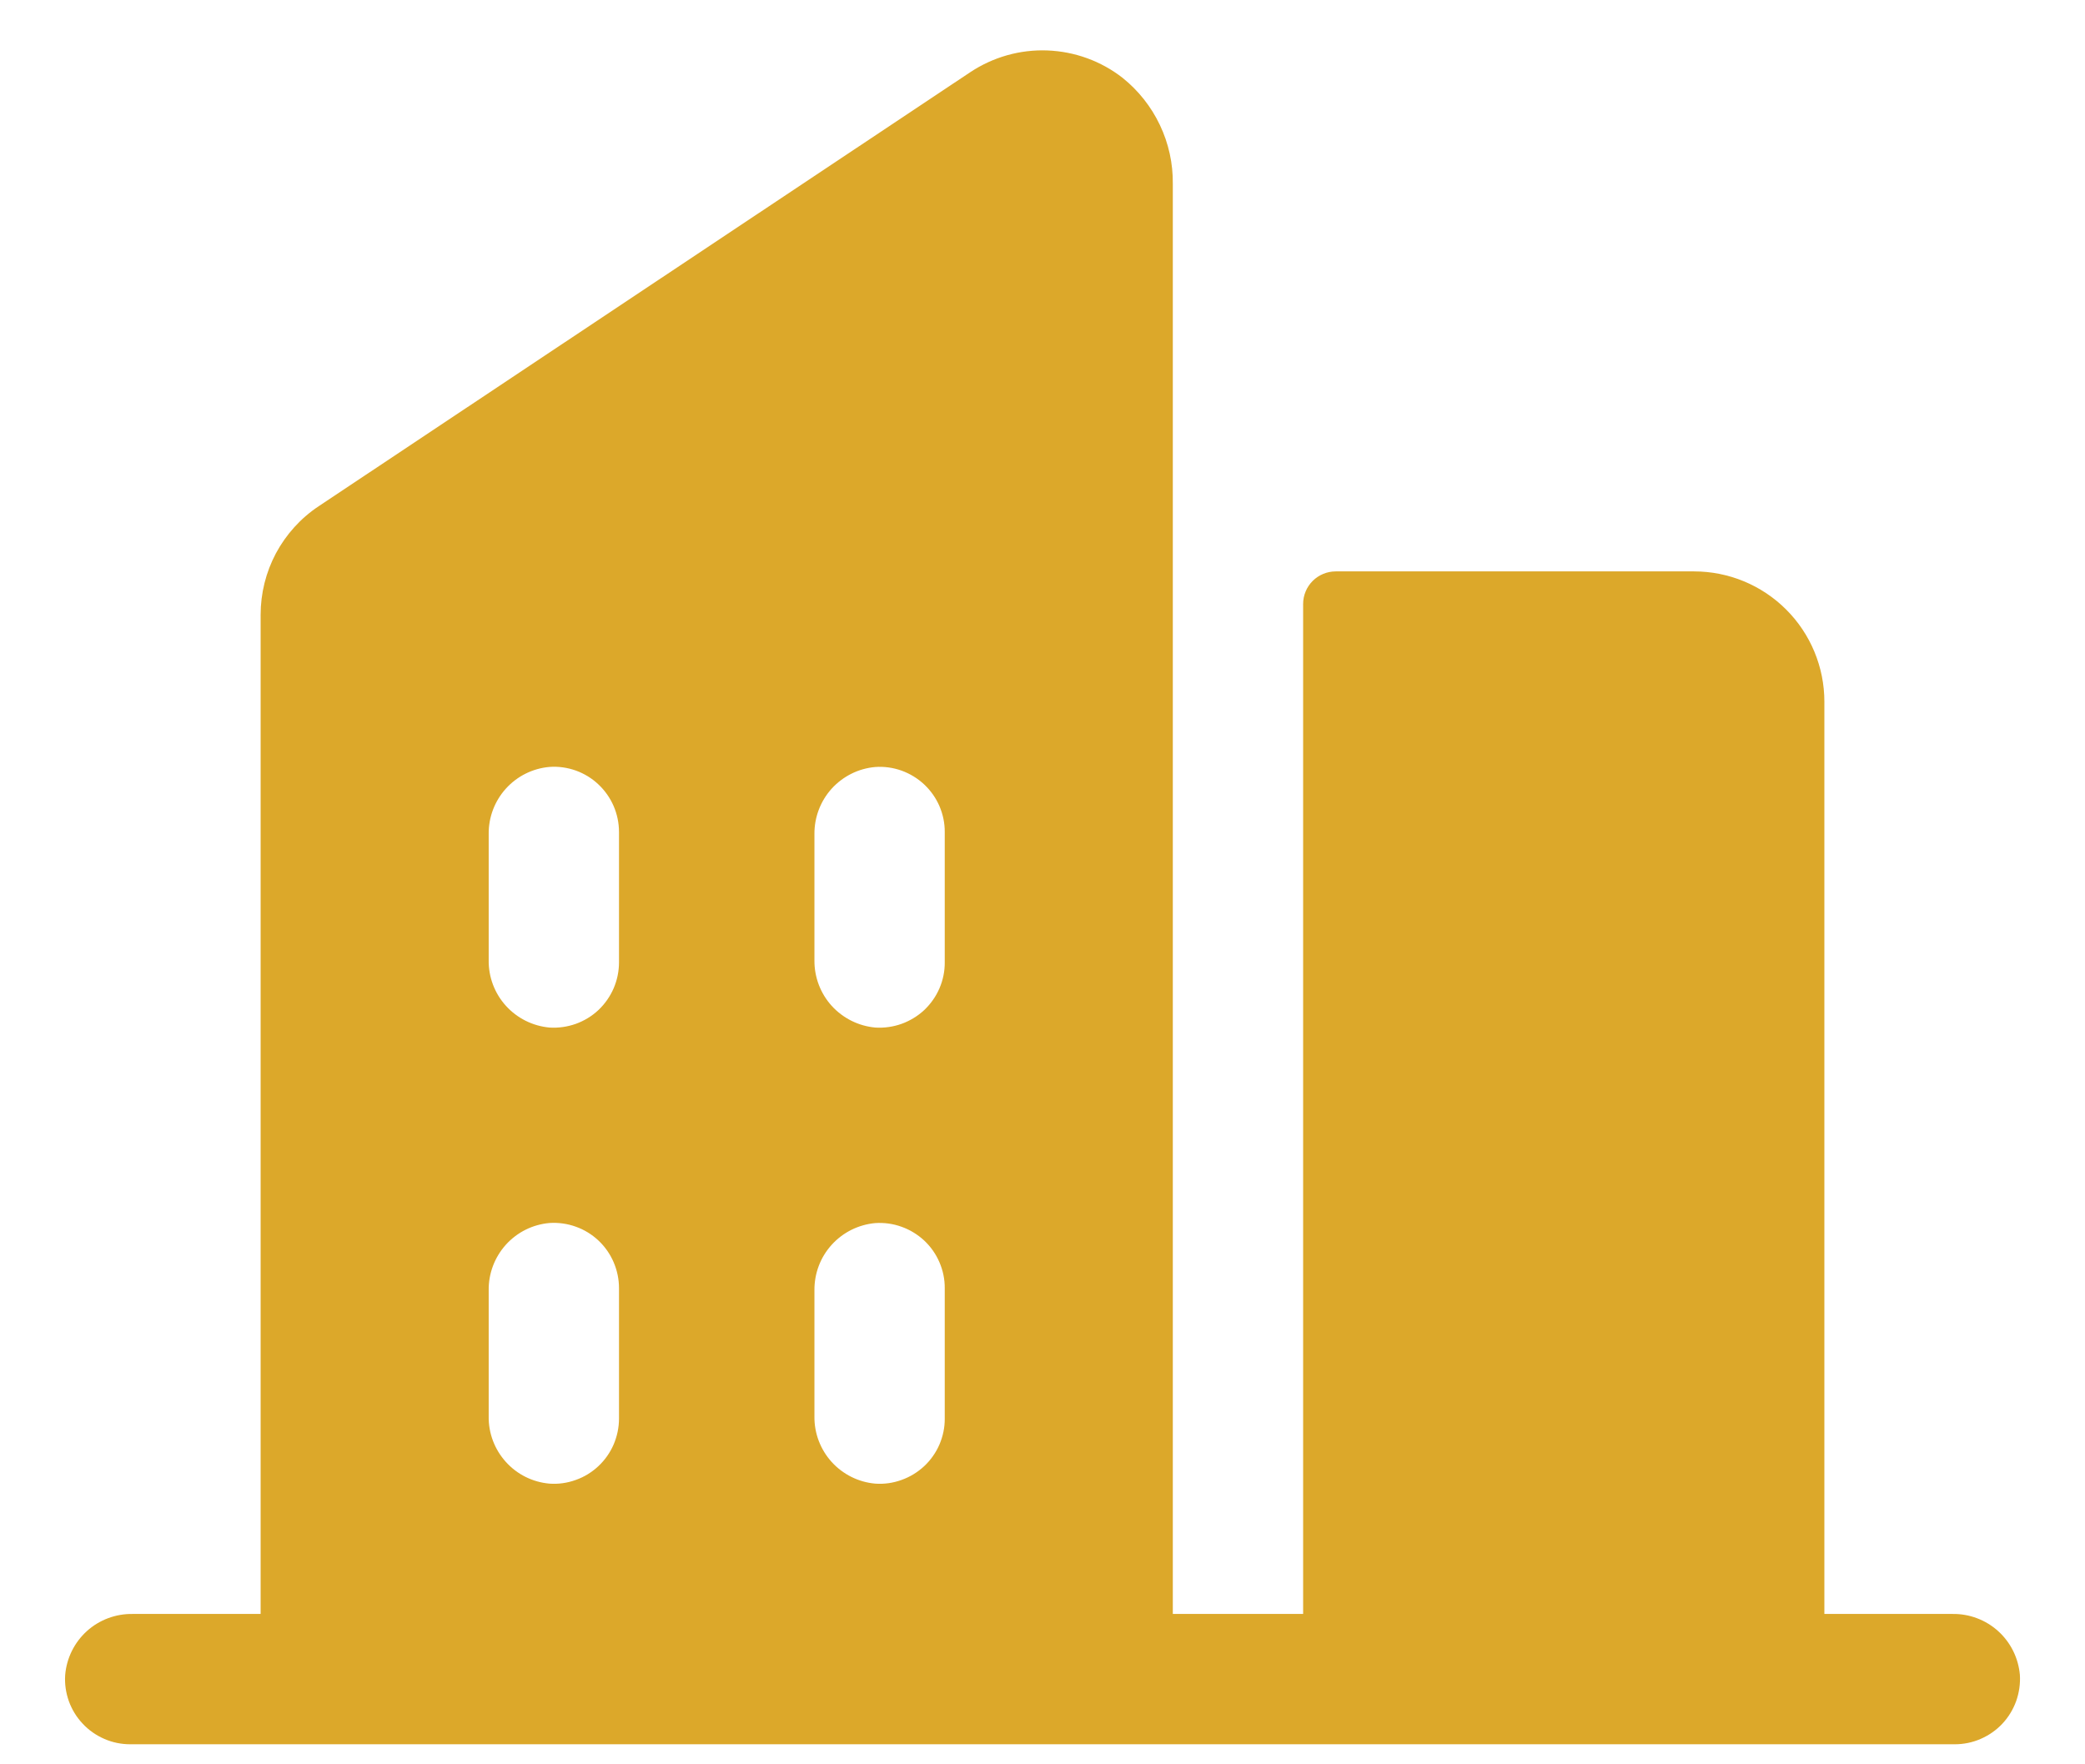<svg width="26" height="22" viewBox="0 0 26 22" fill="none" xmlns="http://www.w3.org/2000/svg">
<path d="M24.348 20.125H22.75V8.75C22.75 8.319 22.579 7.906 22.274 7.601C21.969 7.296 21.556 7.125 21.125 7.125H16.656C16.549 7.125 16.445 7.168 16.369 7.244C16.293 7.32 16.25 7.424 16.25 7.531V20.125H14.625V2.292C14.628 2.039 14.573 1.788 14.464 1.559C14.356 1.331 14.197 1.13 13.999 0.971C13.73 0.761 13.402 0.642 13.06 0.629C12.719 0.616 12.382 0.712 12.098 0.901L3.973 6.313C3.75 6.461 3.568 6.663 3.441 6.899C3.315 7.136 3.25 7.399 3.25 7.667V20.125H1.653C1.443 20.122 1.239 20.198 1.083 20.339C0.928 20.48 0.831 20.674 0.813 20.884C0.805 20.995 0.821 21.106 0.858 21.211C0.896 21.316 0.954 21.412 1.031 21.493C1.107 21.575 1.199 21.639 1.301 21.683C1.403 21.728 1.514 21.75 1.625 21.75H24.375C24.486 21.75 24.597 21.728 24.699 21.683C24.801 21.639 24.893 21.575 24.97 21.493C25.046 21.412 25.104 21.316 25.142 21.211C25.179 21.106 25.195 20.995 25.188 20.884C25.169 20.674 25.073 20.48 24.917 20.339C24.761 20.198 24.558 20.122 24.348 20.125ZM7.719 17.688C7.719 17.799 7.696 17.909 7.652 18.012C7.608 18.114 7.543 18.206 7.462 18.282C7.381 18.358 7.285 18.417 7.18 18.454C7.075 18.492 6.964 18.508 6.853 18.5C6.643 18.482 6.448 18.385 6.308 18.229C6.167 18.073 6.09 17.869 6.094 17.659V16.09C6.091 15.88 6.168 15.677 6.308 15.521C6.449 15.365 6.643 15.268 6.853 15.25C6.964 15.243 7.075 15.258 7.18 15.296C7.285 15.333 7.381 15.392 7.462 15.468C7.543 15.544 7.608 15.636 7.652 15.739C7.696 15.841 7.719 15.951 7.719 16.063V17.688ZM7.719 12C7.719 12.111 7.696 12.222 7.652 12.324C7.608 12.426 7.543 12.518 7.462 12.595C7.381 12.671 7.285 12.729 7.18 12.767C7.075 12.804 6.964 12.82 6.853 12.813C6.643 12.794 6.449 12.697 6.308 12.541C6.167 12.385 6.091 12.182 6.094 11.972V10.402C6.091 10.193 6.168 9.989 6.308 9.834C6.449 9.678 6.643 9.581 6.853 9.563C6.964 9.555 7.075 9.571 7.18 9.608C7.285 9.646 7.381 9.704 7.462 9.781C7.543 9.857 7.608 9.949 7.652 10.051C7.696 10.153 7.719 10.264 7.719 10.375V12ZM11.781 17.688C11.782 17.799 11.759 17.909 11.715 18.012C11.671 18.114 11.606 18.206 11.525 18.282C11.443 18.358 11.347 18.417 11.242 18.454C11.138 18.492 11.026 18.508 10.915 18.5C10.706 18.482 10.512 18.385 10.371 18.23C10.23 18.074 10.153 17.871 10.156 17.661V16.09C10.154 15.88 10.23 15.677 10.371 15.522C10.512 15.366 10.706 15.27 10.915 15.251C11.026 15.244 11.138 15.259 11.242 15.297C11.347 15.334 11.443 15.393 11.525 15.469C11.606 15.545 11.671 15.637 11.715 15.74C11.759 15.842 11.782 15.952 11.781 16.064V17.688ZM11.781 12C11.782 12.111 11.759 12.222 11.715 12.324C11.671 12.426 11.606 12.518 11.525 12.595C11.443 12.671 11.347 12.729 11.242 12.767C11.138 12.804 11.026 12.82 10.915 12.813C10.706 12.794 10.512 12.697 10.371 12.542C10.23 12.386 10.154 12.183 10.156 11.974V10.402C10.154 10.193 10.23 9.99 10.371 9.834C10.512 9.679 10.706 9.582 10.915 9.564C11.026 9.556 11.138 9.572 11.242 9.609C11.347 9.647 11.443 9.705 11.525 9.782C11.606 9.858 11.671 9.95 11.715 10.052C11.759 10.155 11.782 10.265 11.781 10.376V12Z" fill="#D89F13" fill-opacity="0.9"/>
</svg>
